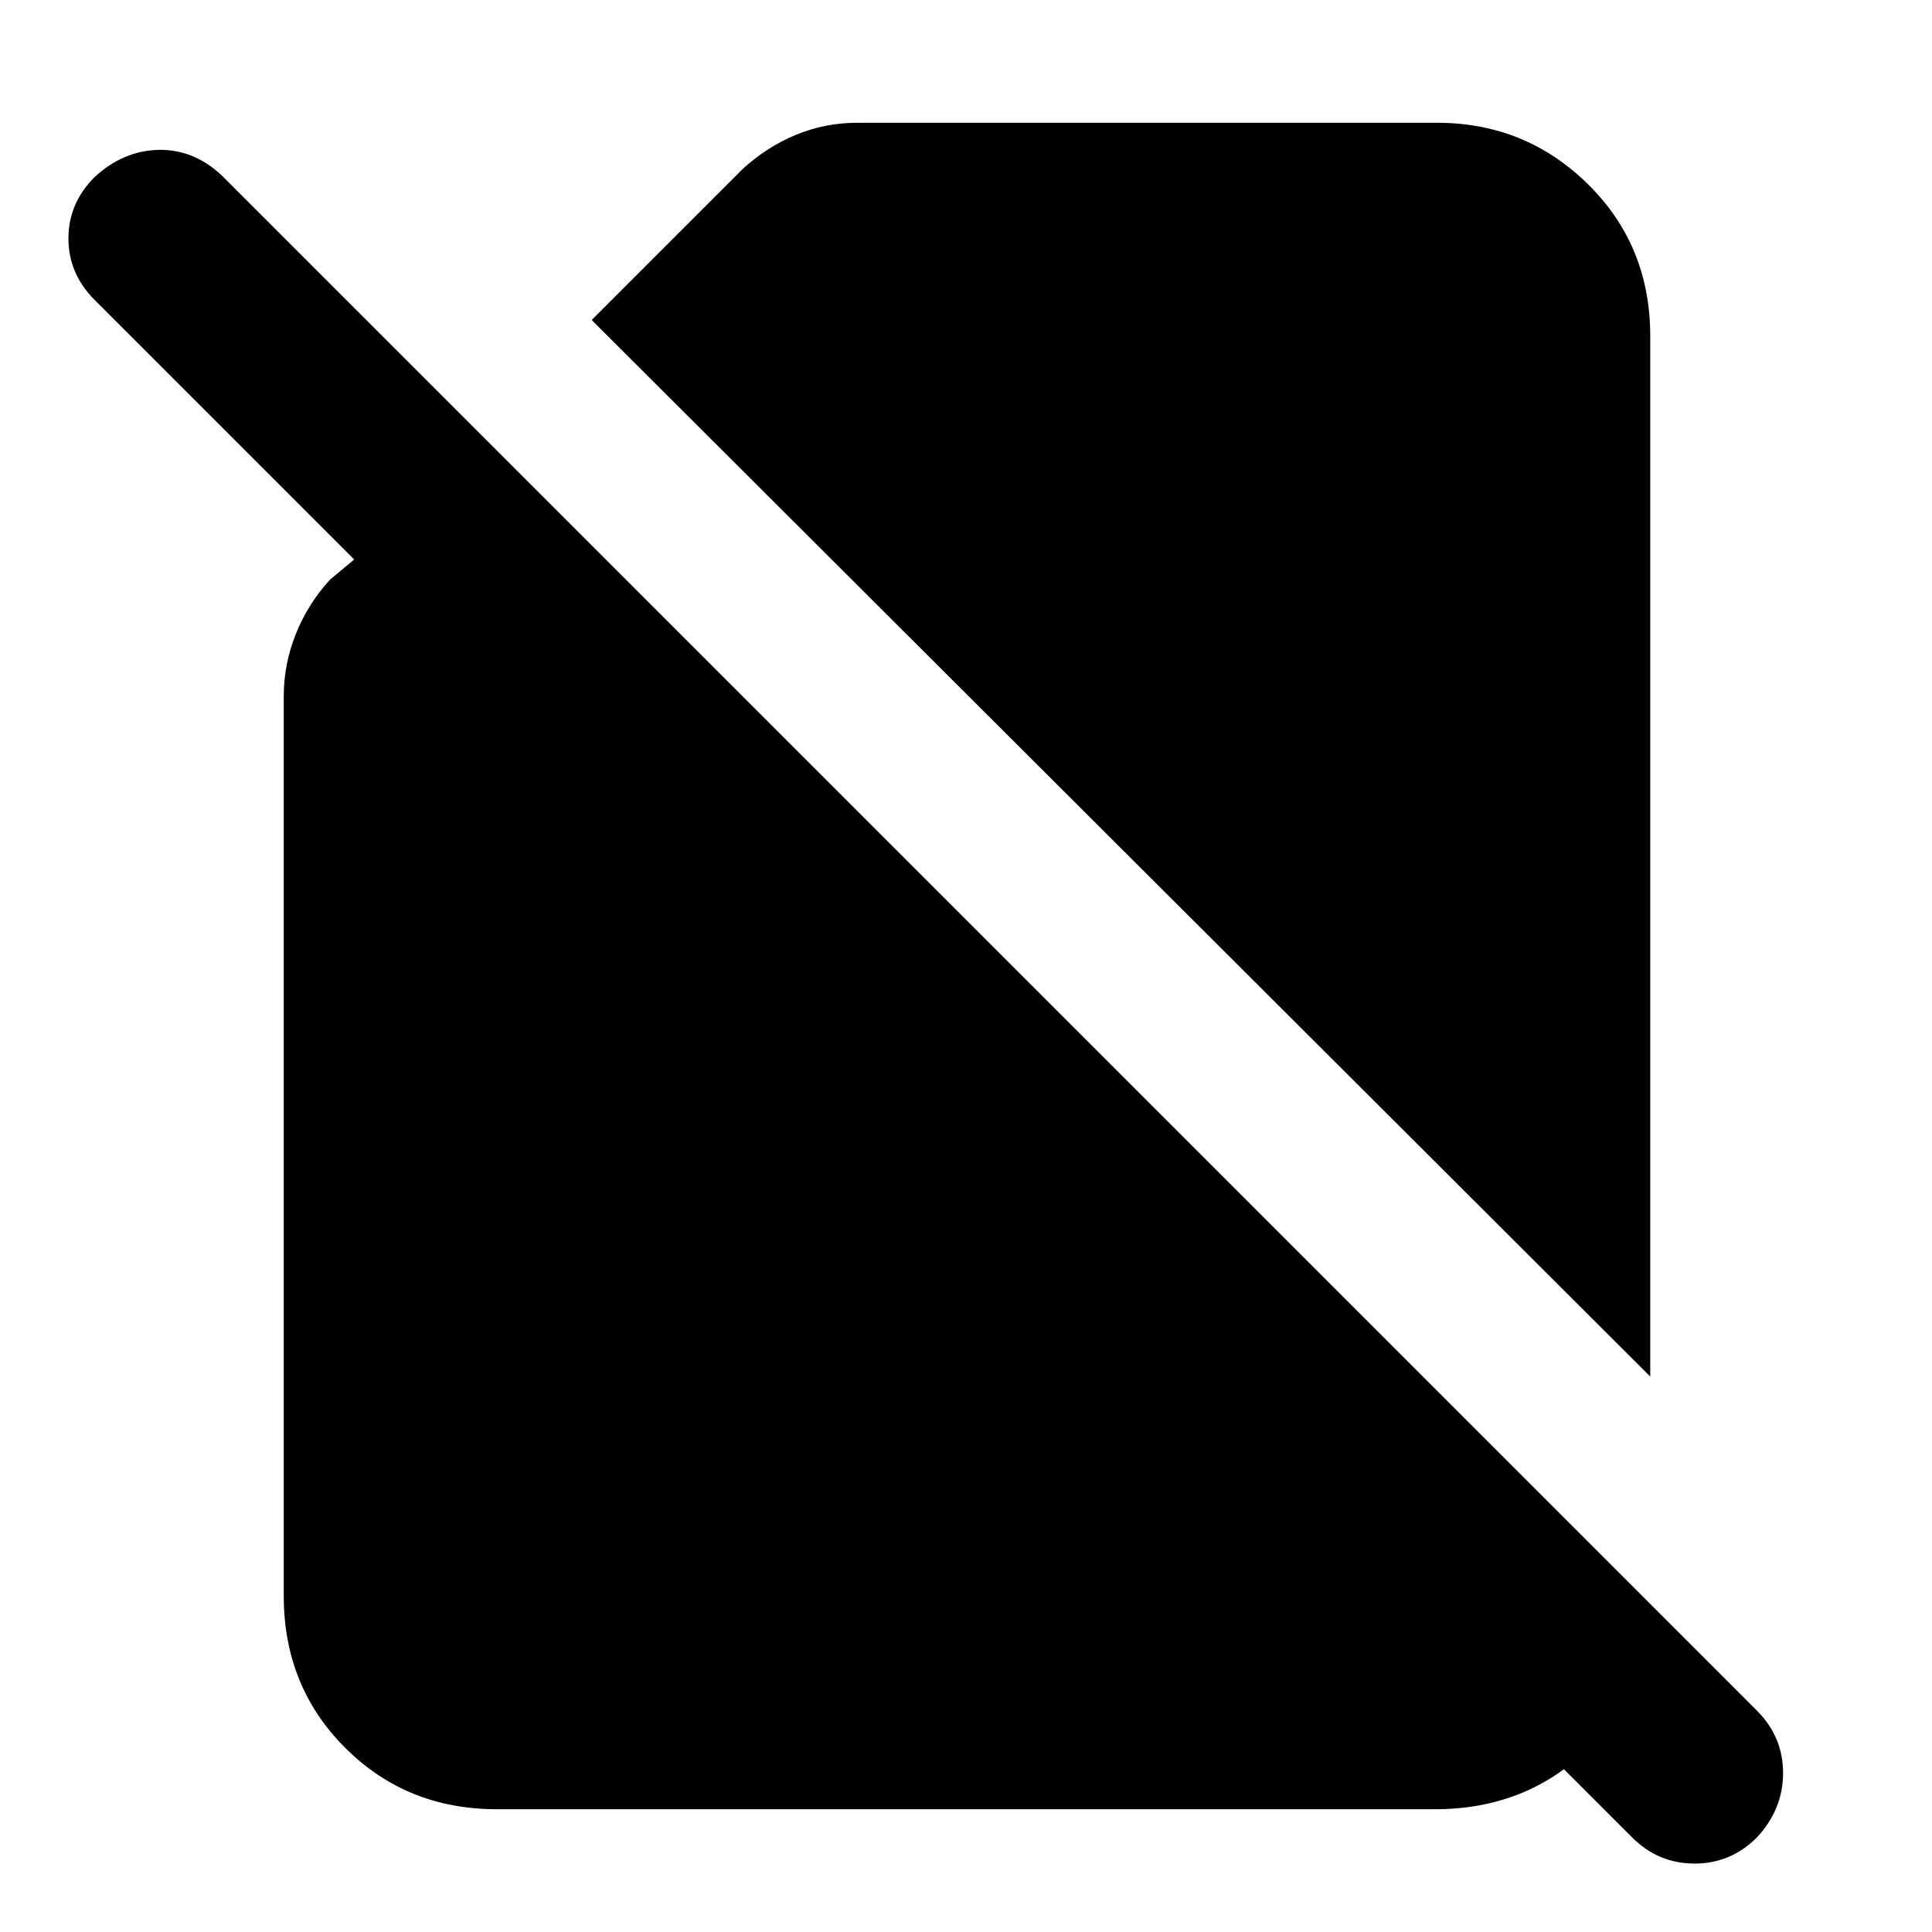 <svg xmlns="http://www.w3.org/2000/svg" height="24" width="24"><path d="M20.5 17.1 7.35 3.975 9.225 2.1q.3-.275.662-.425.363-.15.763-.15h7.2q1.1 0 1.875.762.775.763.775 1.888Zm-.225 5.725-5.4-5.4 1.575-1.55 4.025 4.025.025.025q-.025 1.075-.788 1.813-.762.737-1.887.737H6.175q-1.125 0-1.887-.763-.763-.762-.763-1.887V8.65q0-.4.15-.775T4.1 7.2l.3-.25-3.225-3.225Q.85 3.4.85 2.962q0-.437.325-.762.35-.325.788-.338.437-.012.787.313L21.825 21.25q.325.325.325.775t-.325.8q-.325.325-.775.325t-.775-.325Z"/></svg>